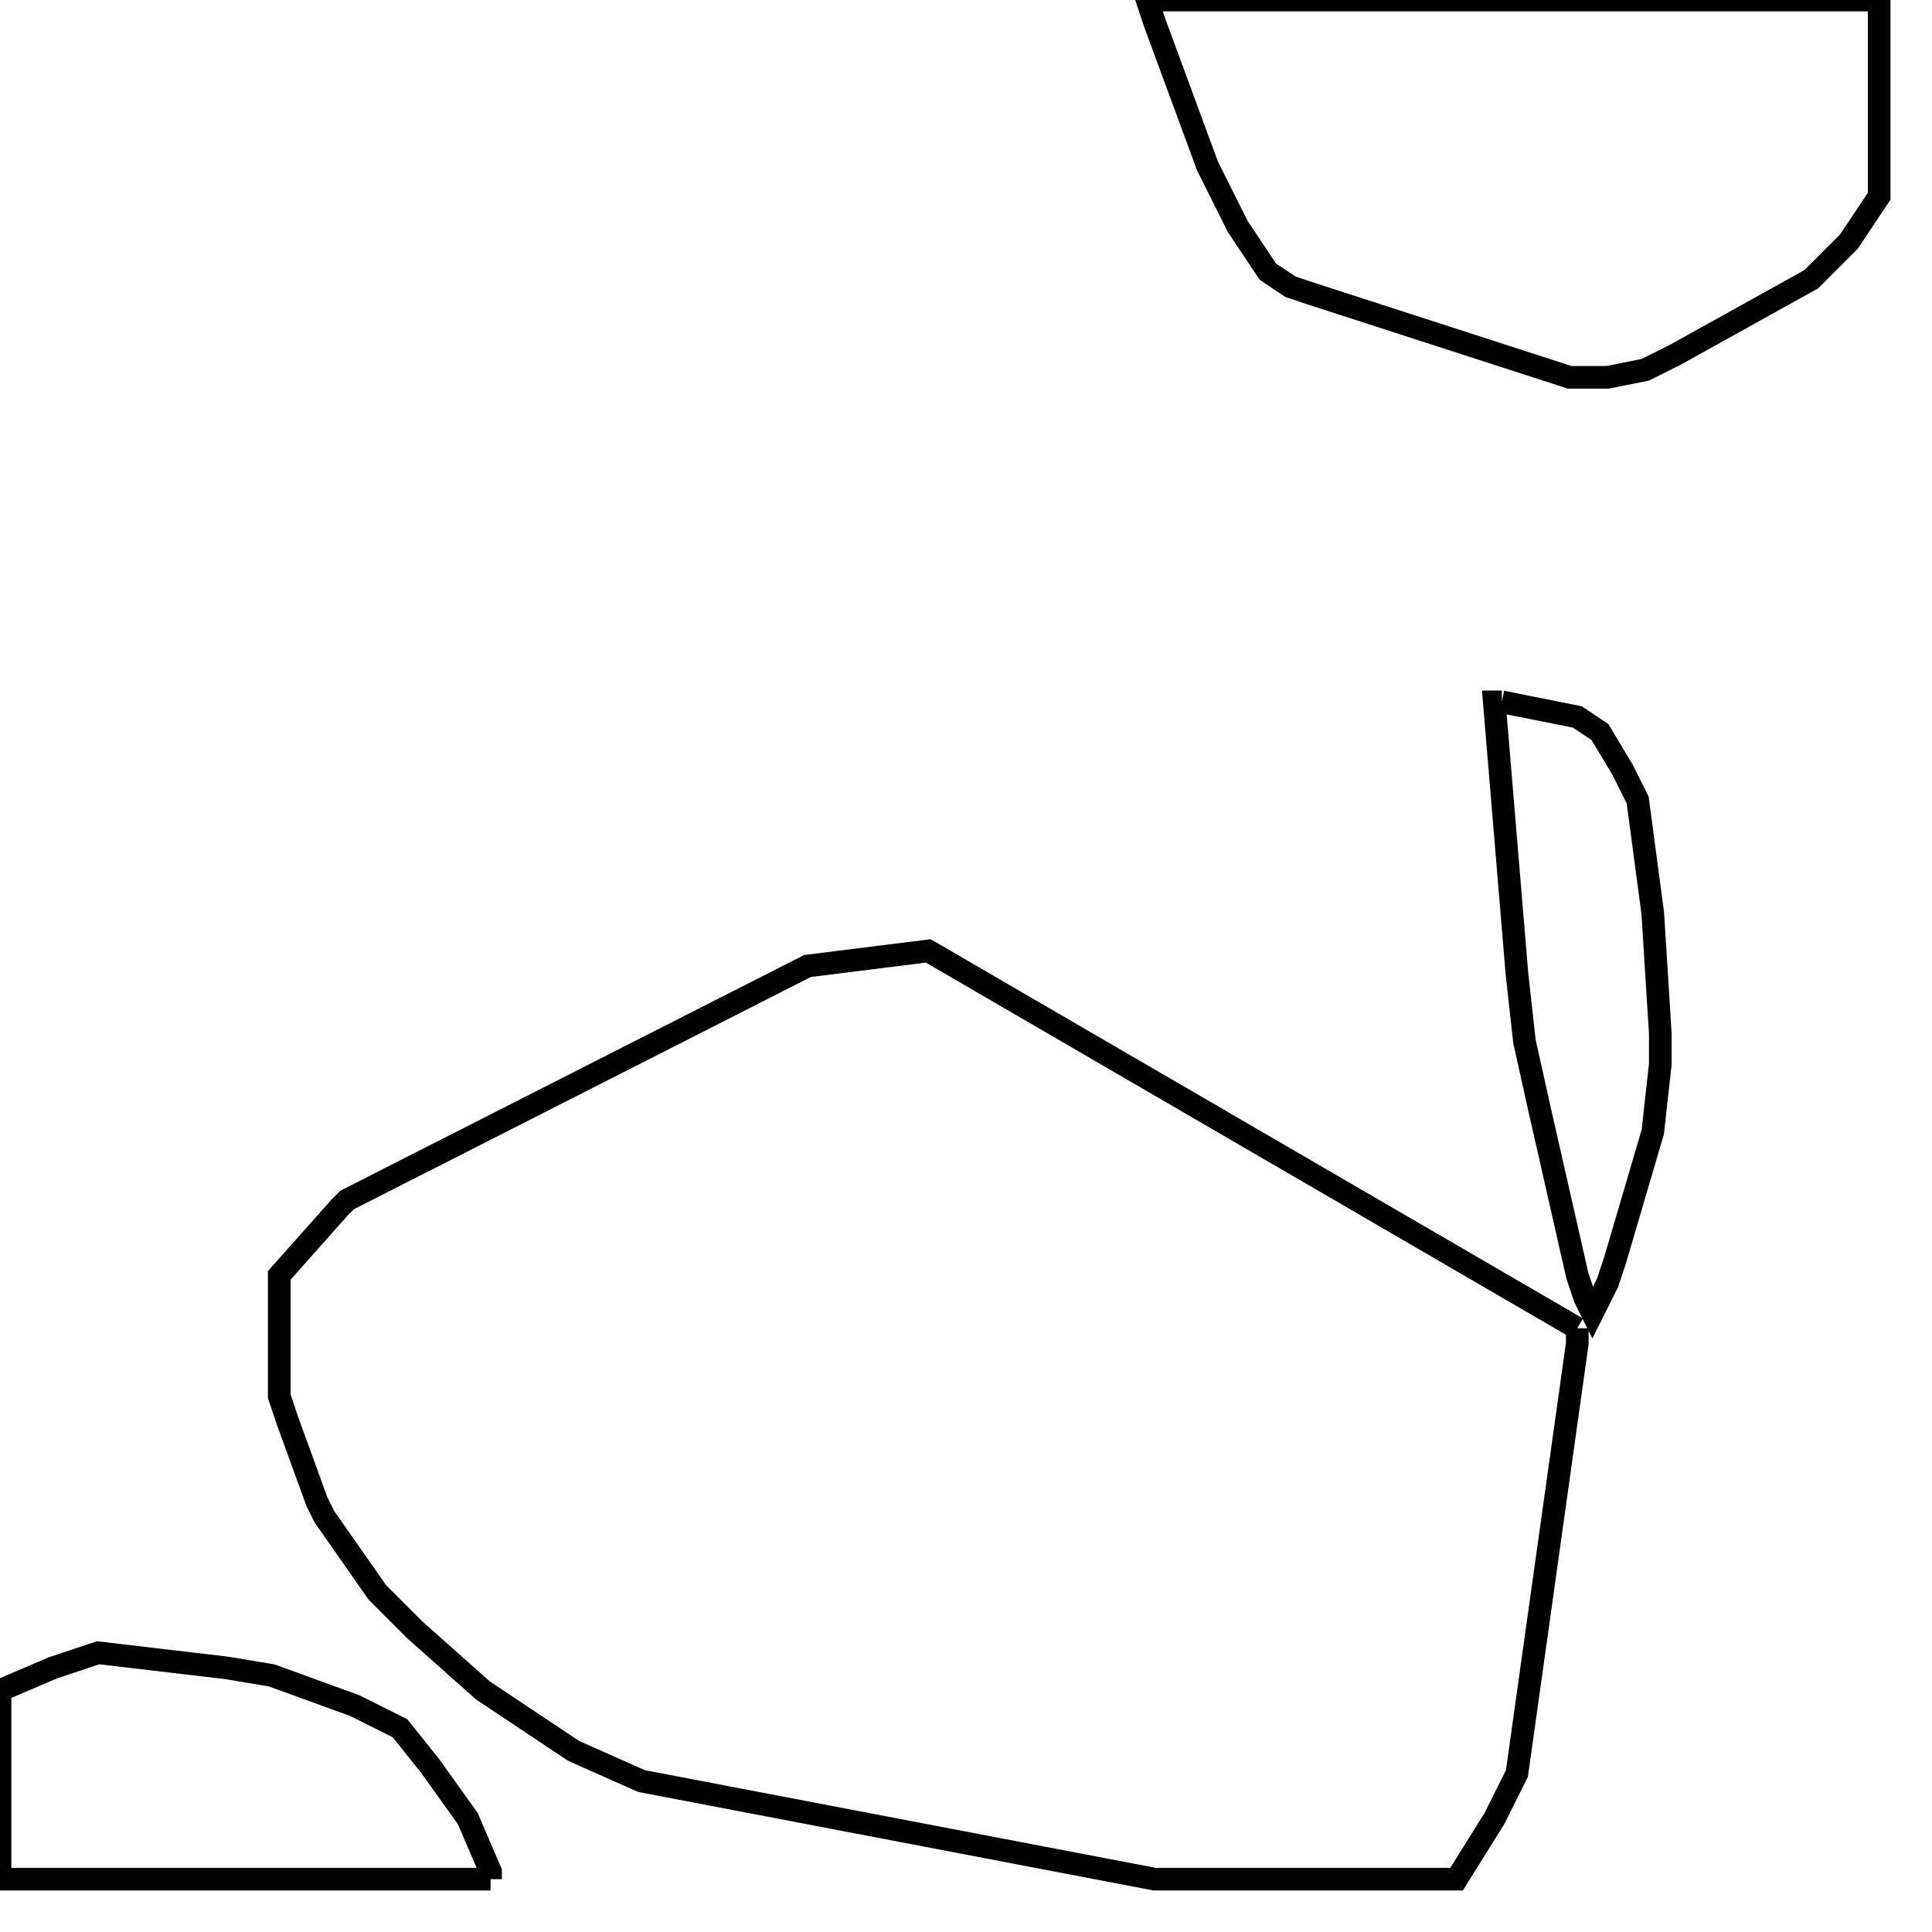 <svg width="256" height="256" xmlns="http://www.w3.org/2000/svg" fill-opacity="0" stroke="black" stroke-width="3" ><path d="M209 176 209 178 201 235 198 241 193 249 153 249 85 236 76 232 64 224 55 216 50 211 43 201 42 199 38 188 37 185 37 169 45 160 46 159 107 128 123 126 209 176 "/><path d="M249 0 249 26 245 32 240 37 222 47 218 49 213 50 208 50 174 39 171 38 168 36 164 30 160 22 153 3 152 0 249 0 "/><path d="M65 249 0 249 0 224 7 221 13 219 30 221 36 222 47 226 53 229 57 234 62 241 65 248 65 249 "/><path d="M199 93 209 95 212 97 215 102 217 106 219 121 220 137 220 141 219 150 214 167 213 170 211 174 210 172 209 169 204 147 202 138 201 129 198 93 199 93 "/></svg>